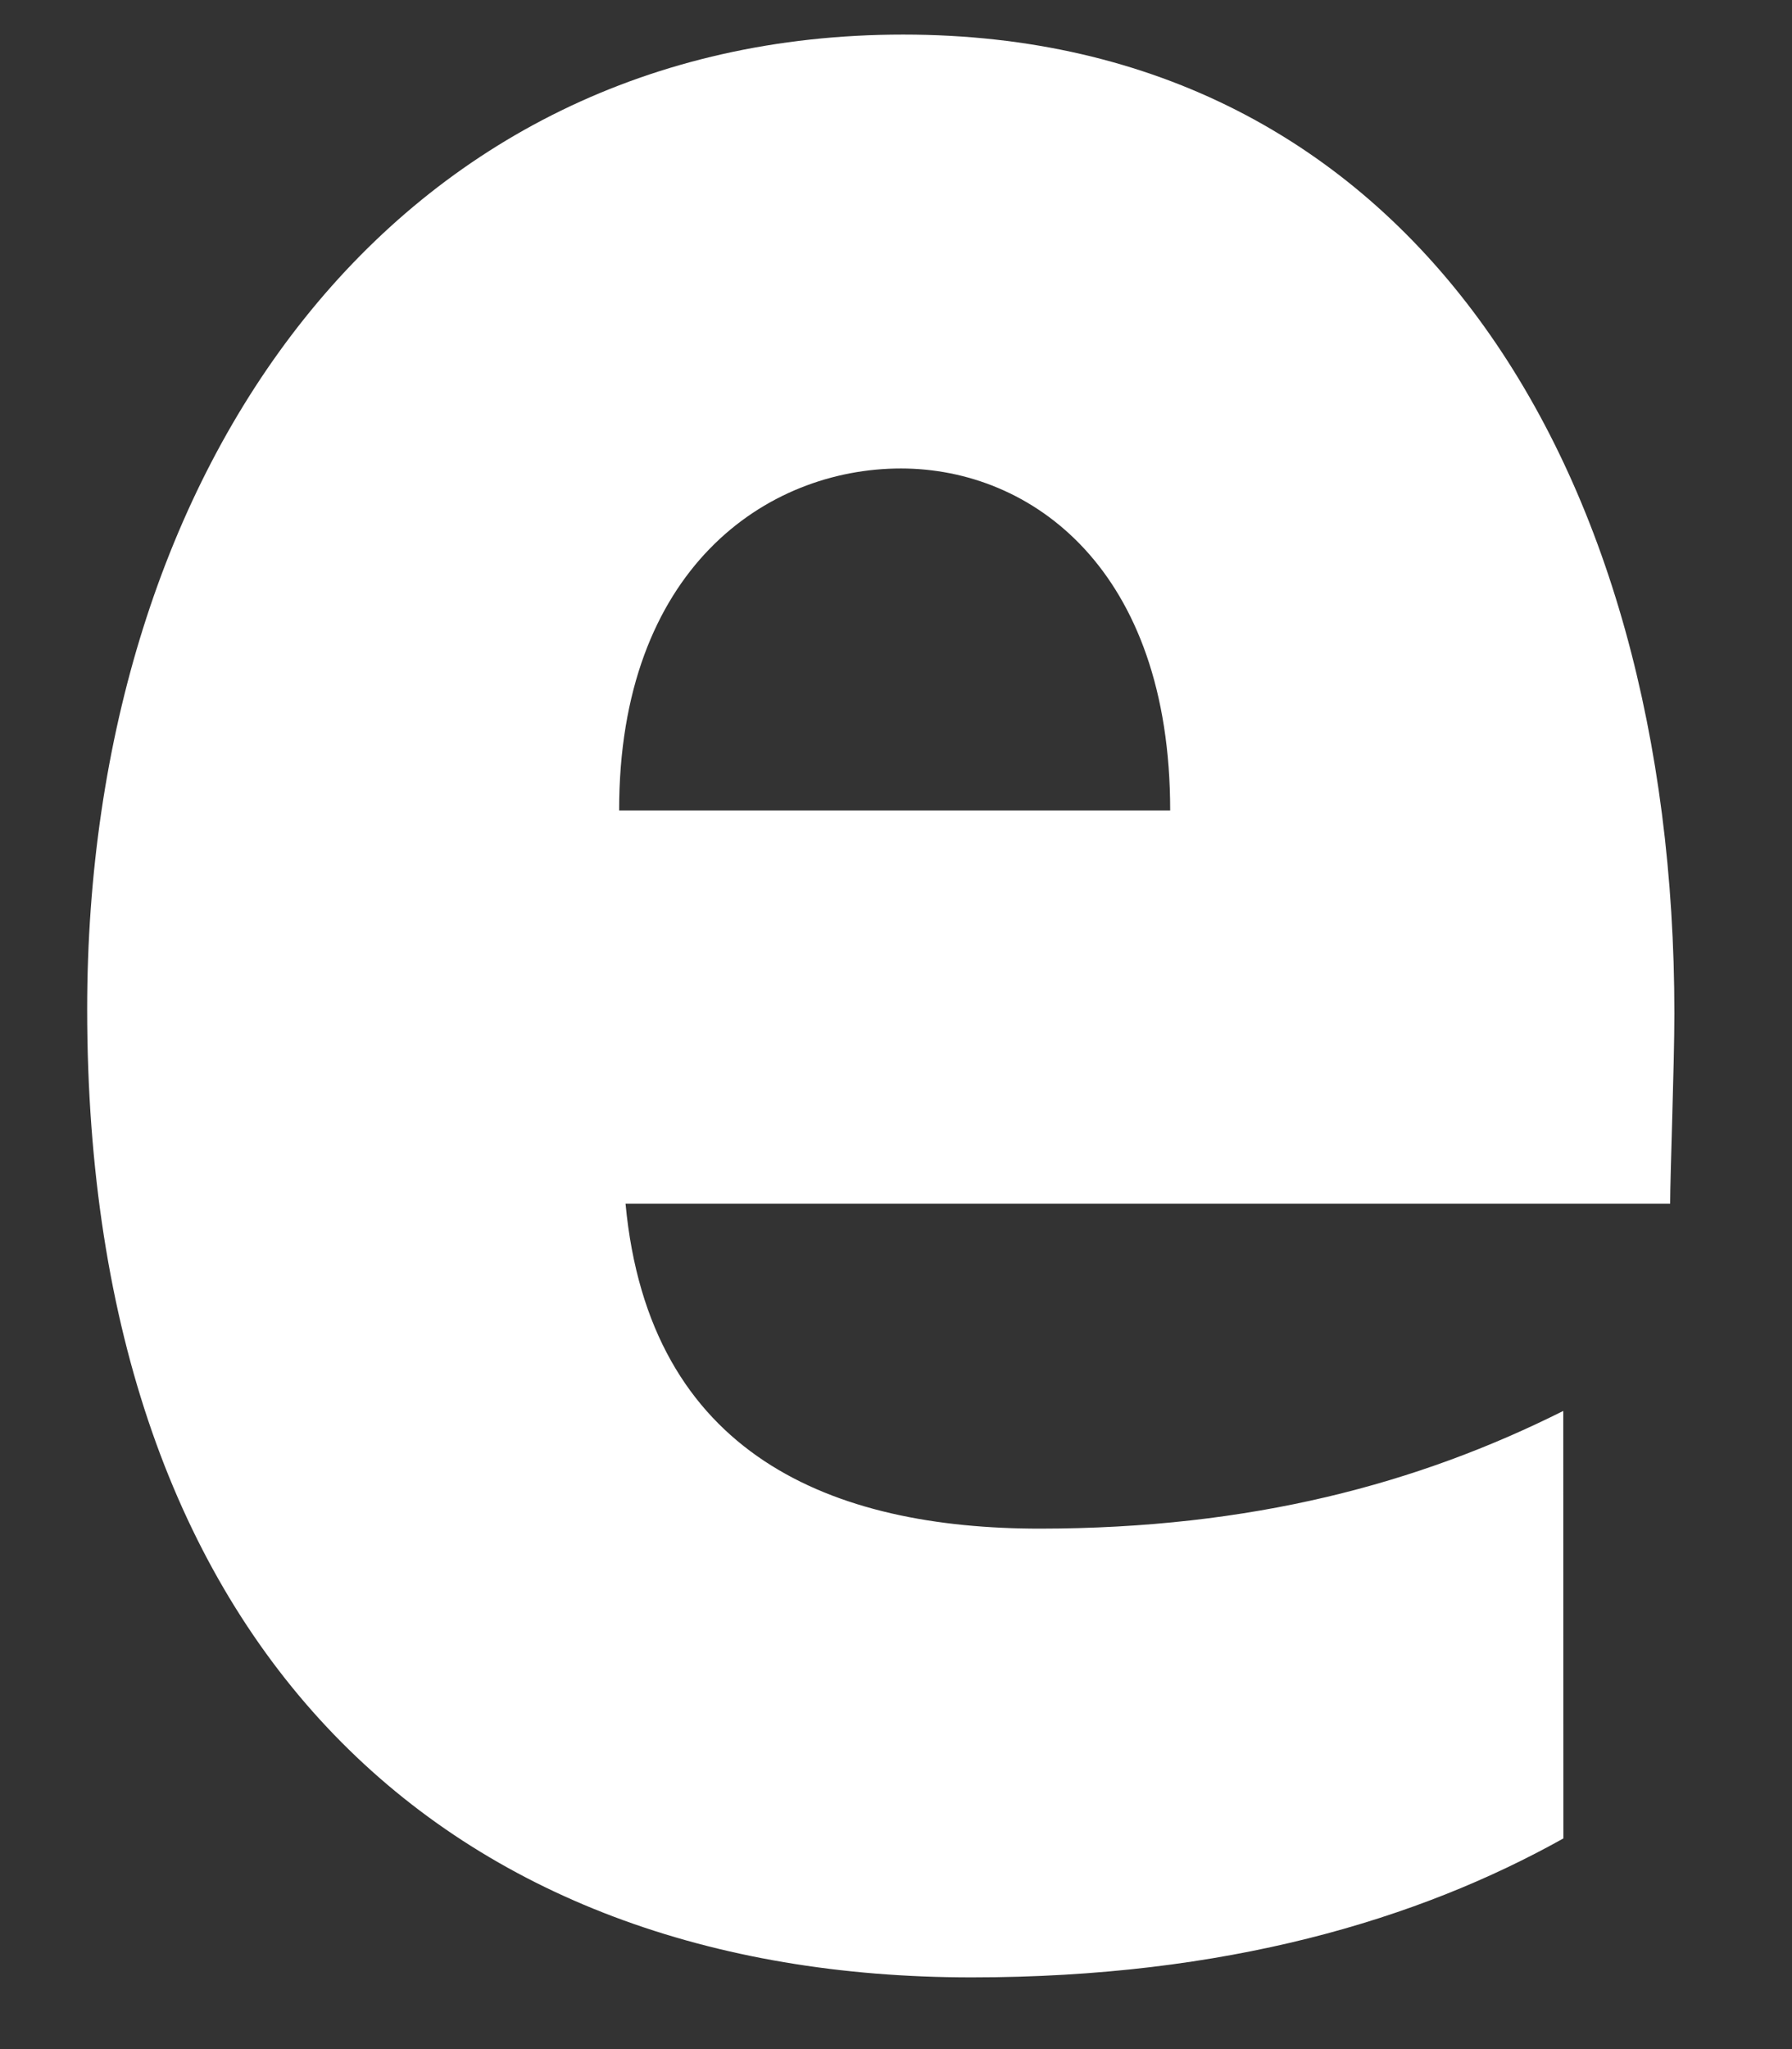 <?xml version="1.0" encoding="UTF-8" standalone="no"?><svg width='14' height='16' viewBox='0 0 14 16' fill='none' xmlns='http://www.w3.org/2000/svg'>
<rect x="0" y="0" width="14" height="16" fill="#333333" stroke="none"/>
<path fill-rule='evenodd' clip-rule='evenodd' d='M13.081 7.913C13.081 3.641 11.011 0.27 7.056 0.27C3.084 0.27 0.681 3.642 0.681 7.881C0.682 12.904 3.519 15.441 7.591 15.44C9.577 15.44 11.079 14.989 12.214 14.355L12.213 11.017C11.079 11.585 9.777 11.935 8.125 11.936C6.506 11.936 5.071 11.368 4.887 9.399L13.048 9.399C13.048 9.182 13.081 8.314 13.081 7.913ZM4.837 6.328C4.836 4.442 5.988 3.658 7.039 3.658C8.057 3.658 9.142 4.442 9.142 6.328L4.837 6.328Z' fill='white'/>
</svg>
